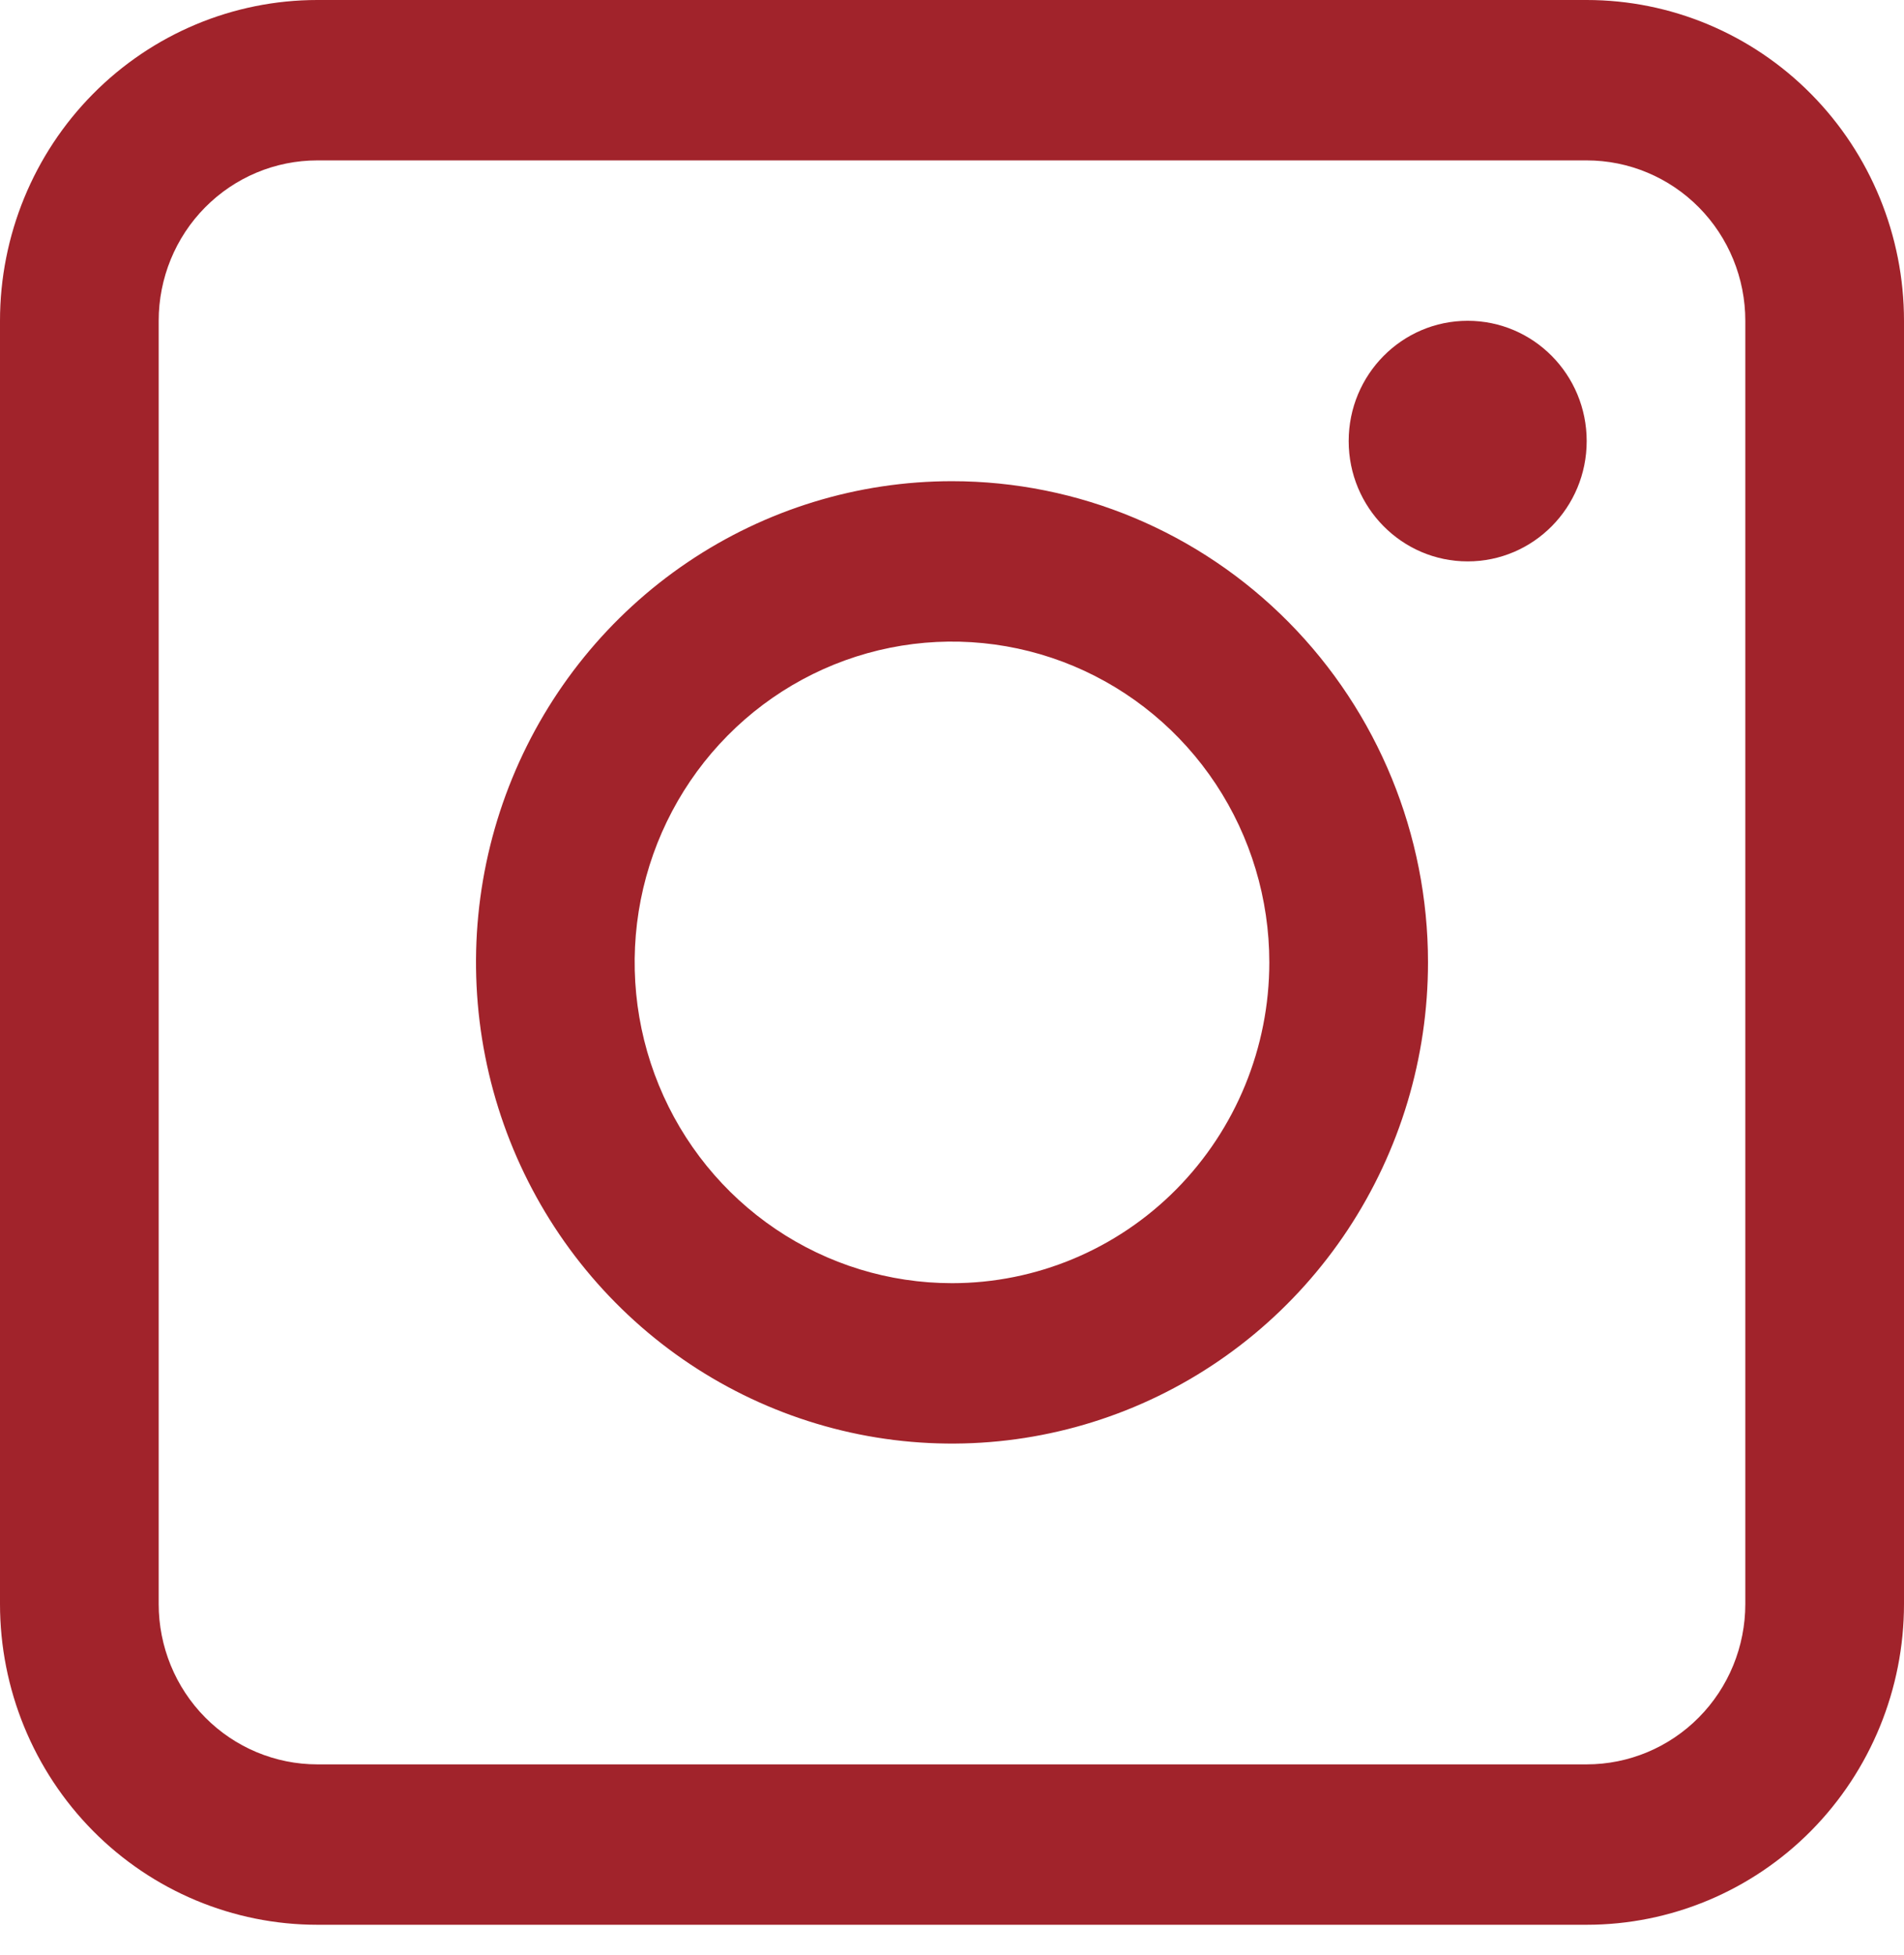 <svg width="38" height="39" viewBox="0 0 38 39" fill="none" xmlns="http://www.w3.org/2000/svg">
<path fill-rule="evenodd" clip-rule="evenodd" d="M31.667 0H6.333C4.654 0 3.043 0.674 1.855 1.875C0.667 3.075 0 4.703 0 6.4V32C0 33.697 0.667 35.325 1.855 36.526C3.043 37.726 4.654 38.4 6.333 38.4H31.667C33.346 38.4 34.957 37.726 36.145 36.526C37.333 35.325 38 33.697 38 32V6.4C38 4.703 37.333 3.075 36.145 1.875C34.957 0.674 33.346 0 31.667 0ZM34.833 32C34.833 32.849 34.5 33.663 33.906 34.263C33.312 34.863 32.507 35.2 31.667 35.2H6.333C5.493 35.2 4.688 34.863 4.094 34.263C3.5 33.663 3.167 32.849 3.167 32V6.4C3.167 5.551 3.5 4.737 4.094 4.137C4.688 3.537 5.493 3.2 6.333 3.2H31.667C32.507 3.2 33.312 3.537 33.906 4.137C34.5 4.737 34.833 5.551 34.833 6.4V32ZM19 9.6C17.121 9.6 15.284 10.163 13.722 11.218C12.16 12.273 10.942 13.772 10.223 15.526C9.504 17.28 9.316 19.211 9.683 21.073C10.049 22.935 10.954 24.646 12.283 25.988C13.611 27.331 15.304 28.245 17.147 28.616C18.989 28.986 20.9 28.796 22.636 28.069C24.371 27.343 25.855 26.112 26.899 24.534C27.943 22.955 28.5 21.099 28.5 19.2C28.5 16.654 27.499 14.212 25.718 12.412C23.936 10.611 21.52 9.6 19 9.6ZM19 25.6C17.747 25.6 16.523 25.225 15.481 24.521C14.44 23.818 13.628 22.819 13.149 21.649C12.669 20.48 12.544 19.193 12.788 17.951C13.033 16.71 13.636 15.57 14.522 14.675C15.407 13.78 16.536 13.17 17.764 12.923C18.993 12.676 20.266 12.803 21.424 13.287C22.581 13.772 23.57 14.592 24.266 15.644C24.962 16.697 25.333 17.934 25.333 19.2C25.333 20.898 24.666 22.525 23.478 23.726C22.291 24.926 20.68 25.6 19 25.6ZM31.667 8.8C31.667 10.125 30.604 11.2 29.292 11.2C27.98 11.2 26.917 10.125 26.917 8.8C26.917 7.474 27.98 6.4 29.292 6.4C30.604 6.4 31.667 7.474 31.667 8.8Z" fill="#A1232B"/>
</svg>
